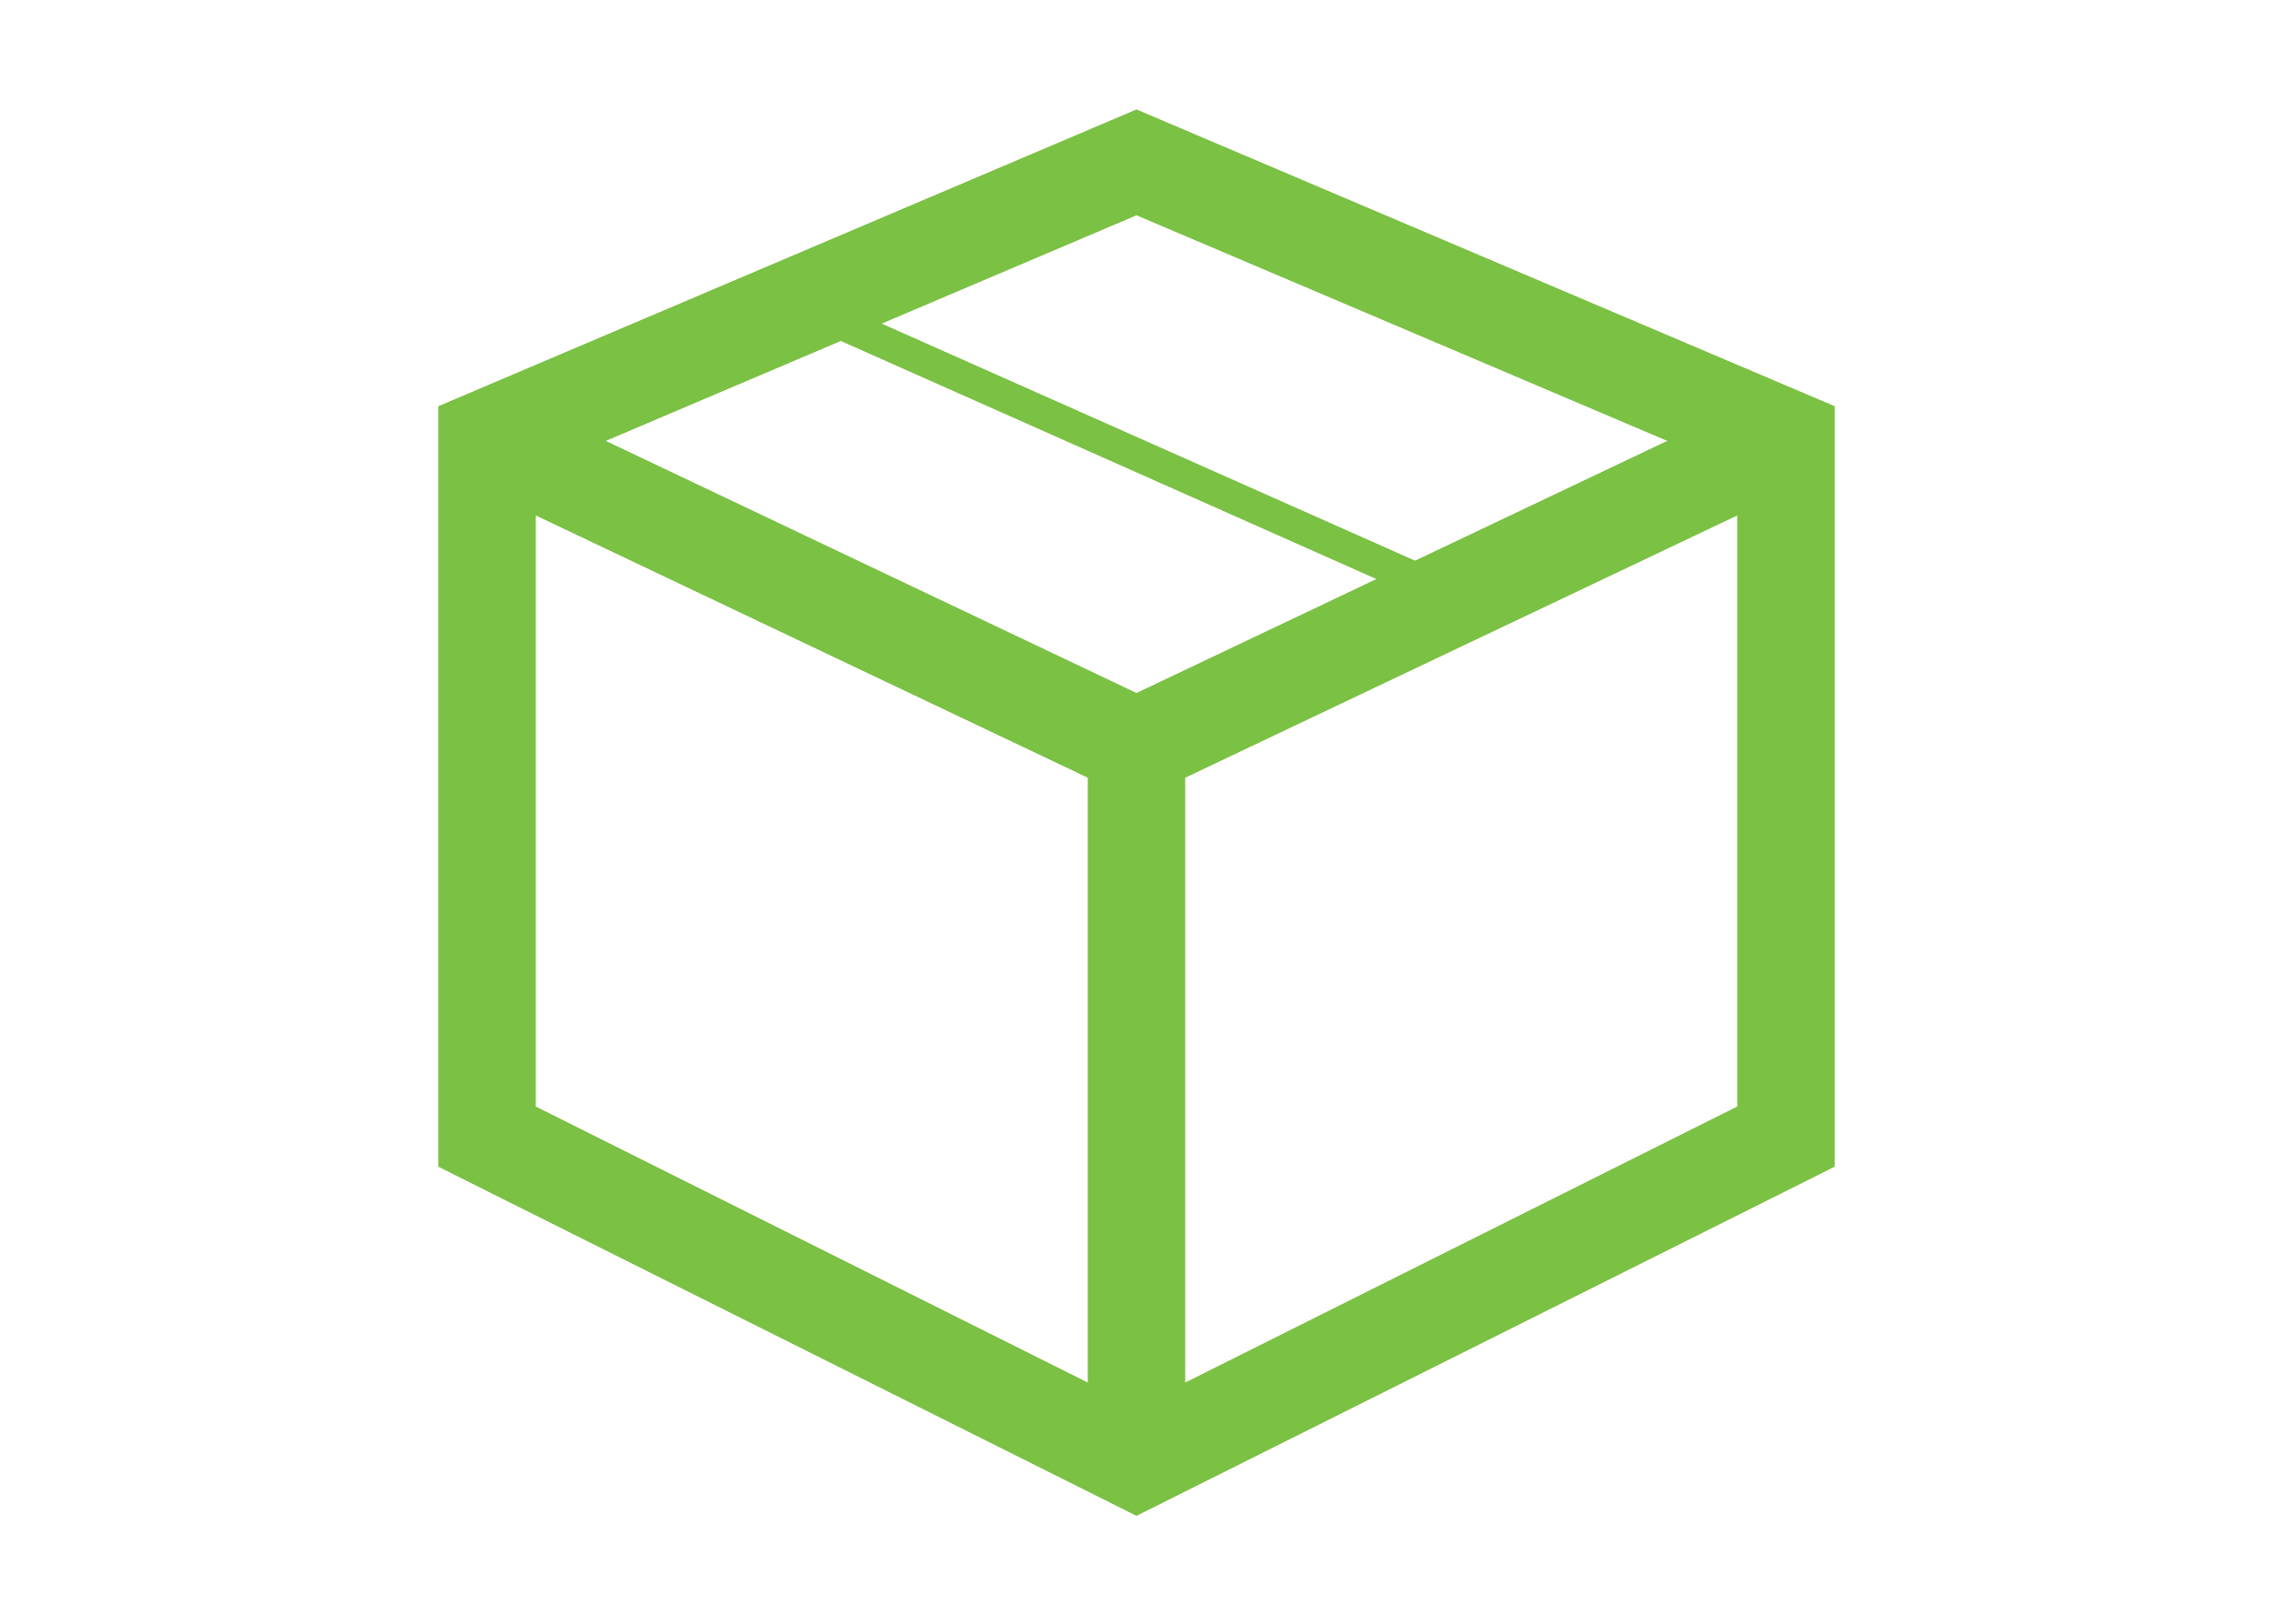 <?xml version="1.0" encoding="utf-8"?>
<!-- Generator: Adobe Illustrator 16.0.0, SVG Export Plug-In . SVG Version: 6.00 Build 0)  -->
<!DOCTYPE svg PUBLIC "-//W3C//DTD SVG 1.1//EN" "http://www.w3.org/Graphics/SVG/1.1/DTD/svg11.dtd">
<svg version="1.1" id="Layer_1" xmlns="http://www.w3.org/2000/svg" xmlns:xlink="http://www.w3.org/1999/xlink" x="0px" y="0px"
	 width="140px" height="100px" viewBox="0 0 140 100" enable-background="new 0 0 140 100" xml:space="preserve">
<polygon fill="none" stroke="#7BC144" stroke-width="6" stroke-miterlimit="10" points="30,27 70,10 110,27 110,70 70,90 30,70 "/>
<polyline fill="none" stroke="#7BC144" stroke-width="6" stroke-miterlimit="10" points="30,27 70,46 110,27 "/>
<line fill="none" stroke="#7BC144" stroke-width="6" stroke-miterlimit="10" x1="70" y1="47" x2="70" y2="90"/>
<line fill="none" stroke="#7BC144" stroke-width="2" stroke-miterlimit="10" x1="52" y1="20" x2="88" y2="36"/>
</svg>

